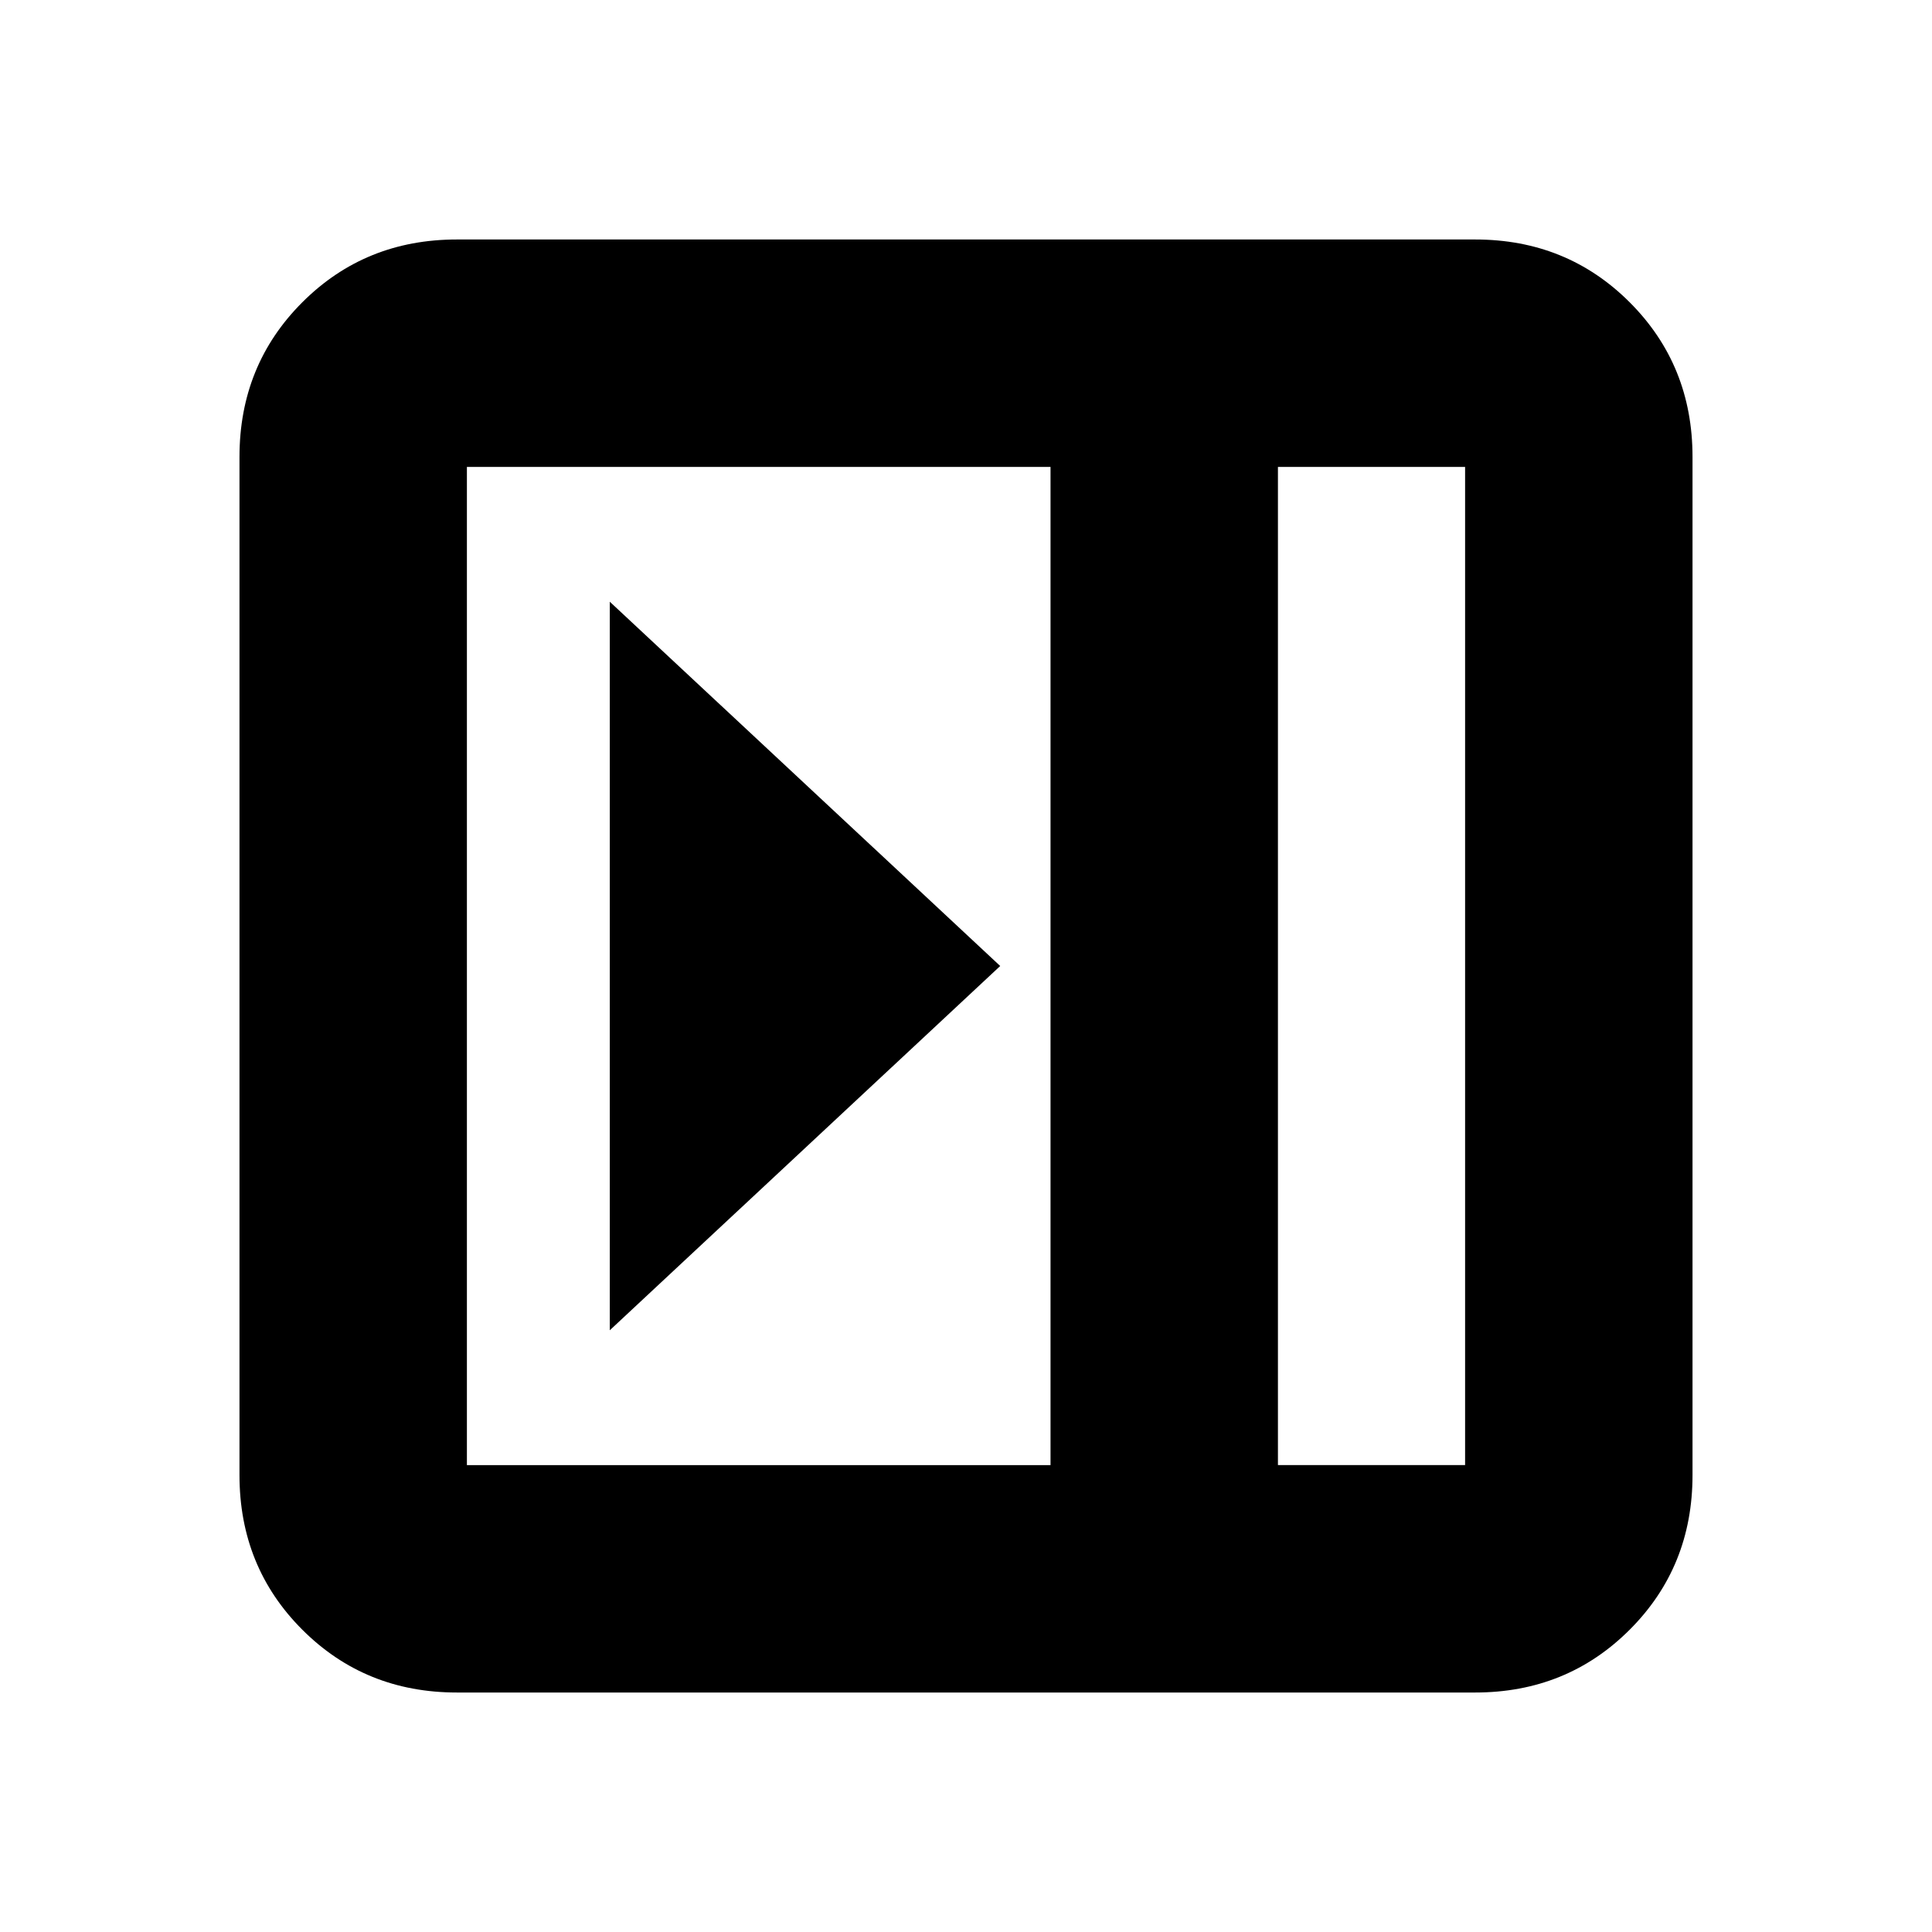 <svg xmlns="http://www.w3.org/2000/svg" height="20" viewBox="0 96 960 960" width="20"><path d="M303 395v362l194-181-194-181Zm-76 542q-45.575 0-76.788-31.213Q119 874.575 119 829V323q0-45.575 31.212-76.787Q181.425 215 227 215h506q45.575 0 76.787 31.213Q841 277.425 841 323v506q0 45.575-31.213 76.787Q778.575 937 733 937H227Zm408-113h93V328h-93v496Zm-113 0V328H232v496h290Zm113 0h93-93Z"/></svg>